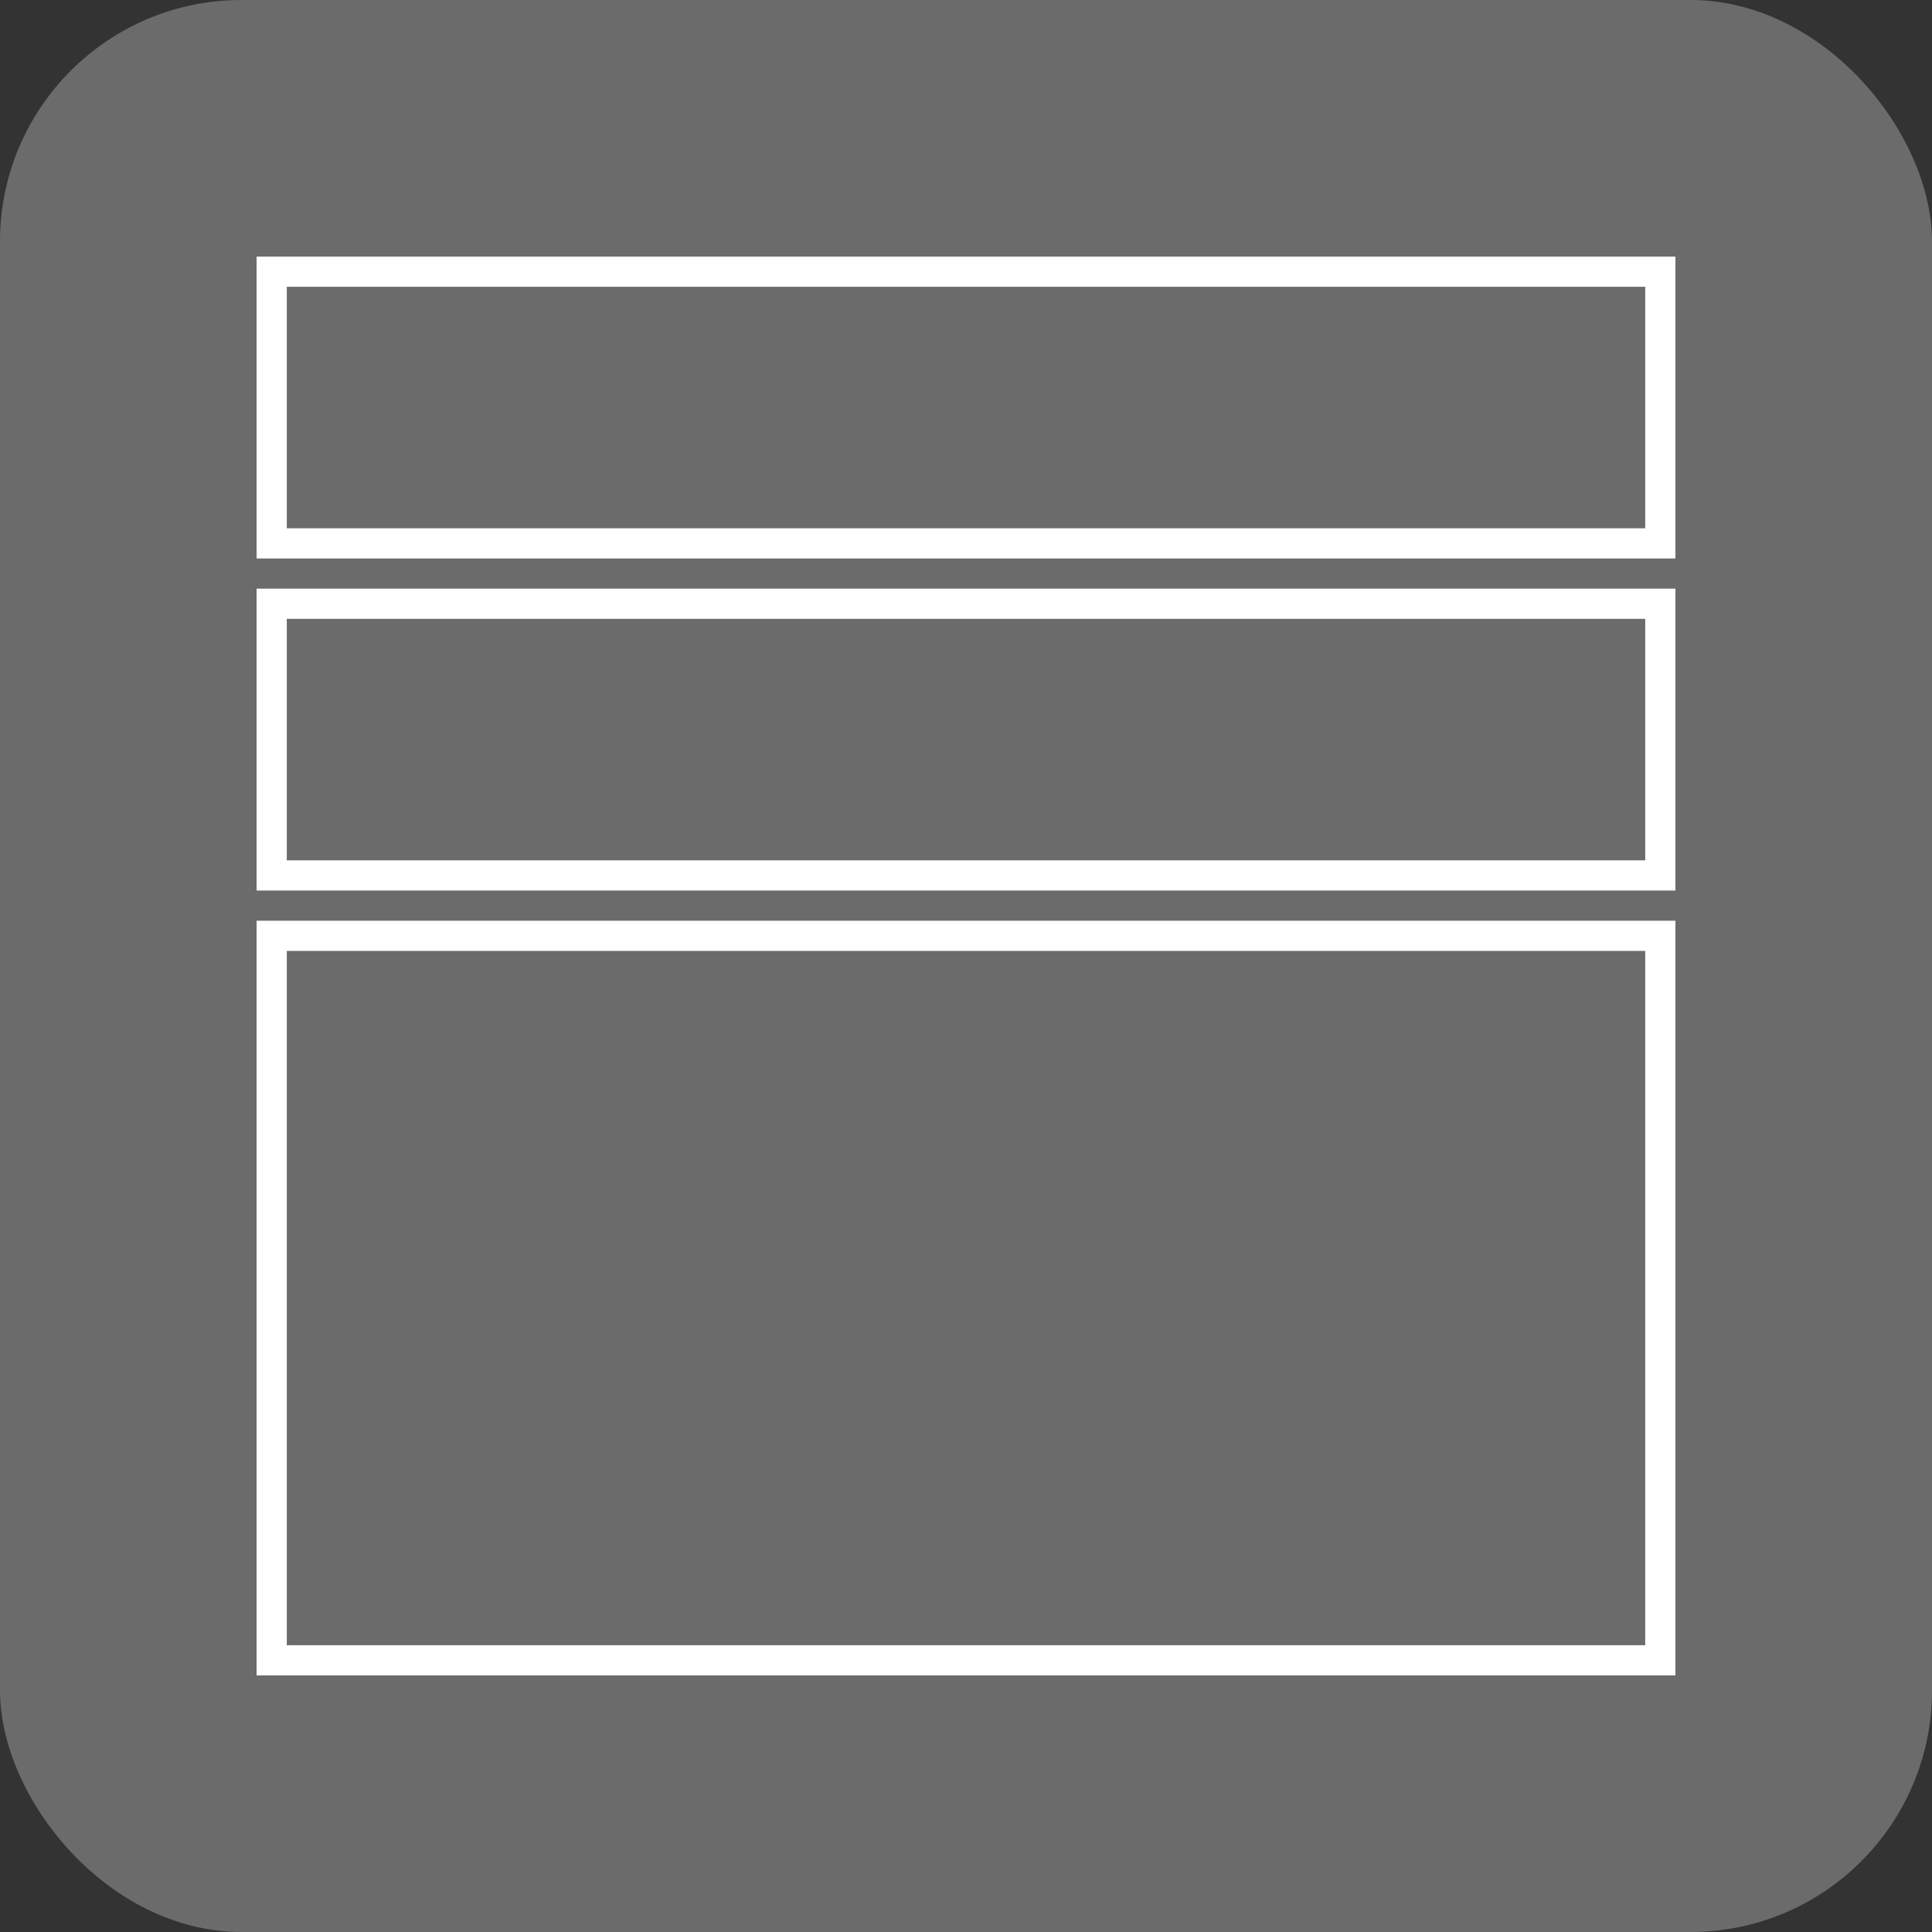 <svg xmlns="http://www.w3.org/2000/svg" width="128" height="128" viewBox="0 0 128 128">
  <rect x="0" y="0" width="128" height="128" fill="#333333" stroke="none"/>
  <rect fill="#6B6B6B" x="0" y="0" width="128" height="128" rx="16" ry="16" />
  <rect stroke="#fff" stroke-width="2" fill="none" x="18" y="18" width="92" height="18" />
  <rect stroke="#fff" stroke-width="2" fill="none" x="18" y="40" width="92" height="18" />
  <rect stroke="#fff" stroke-width="2" fill="none" x="18" y="62" width="92" height="48" />
</svg>
